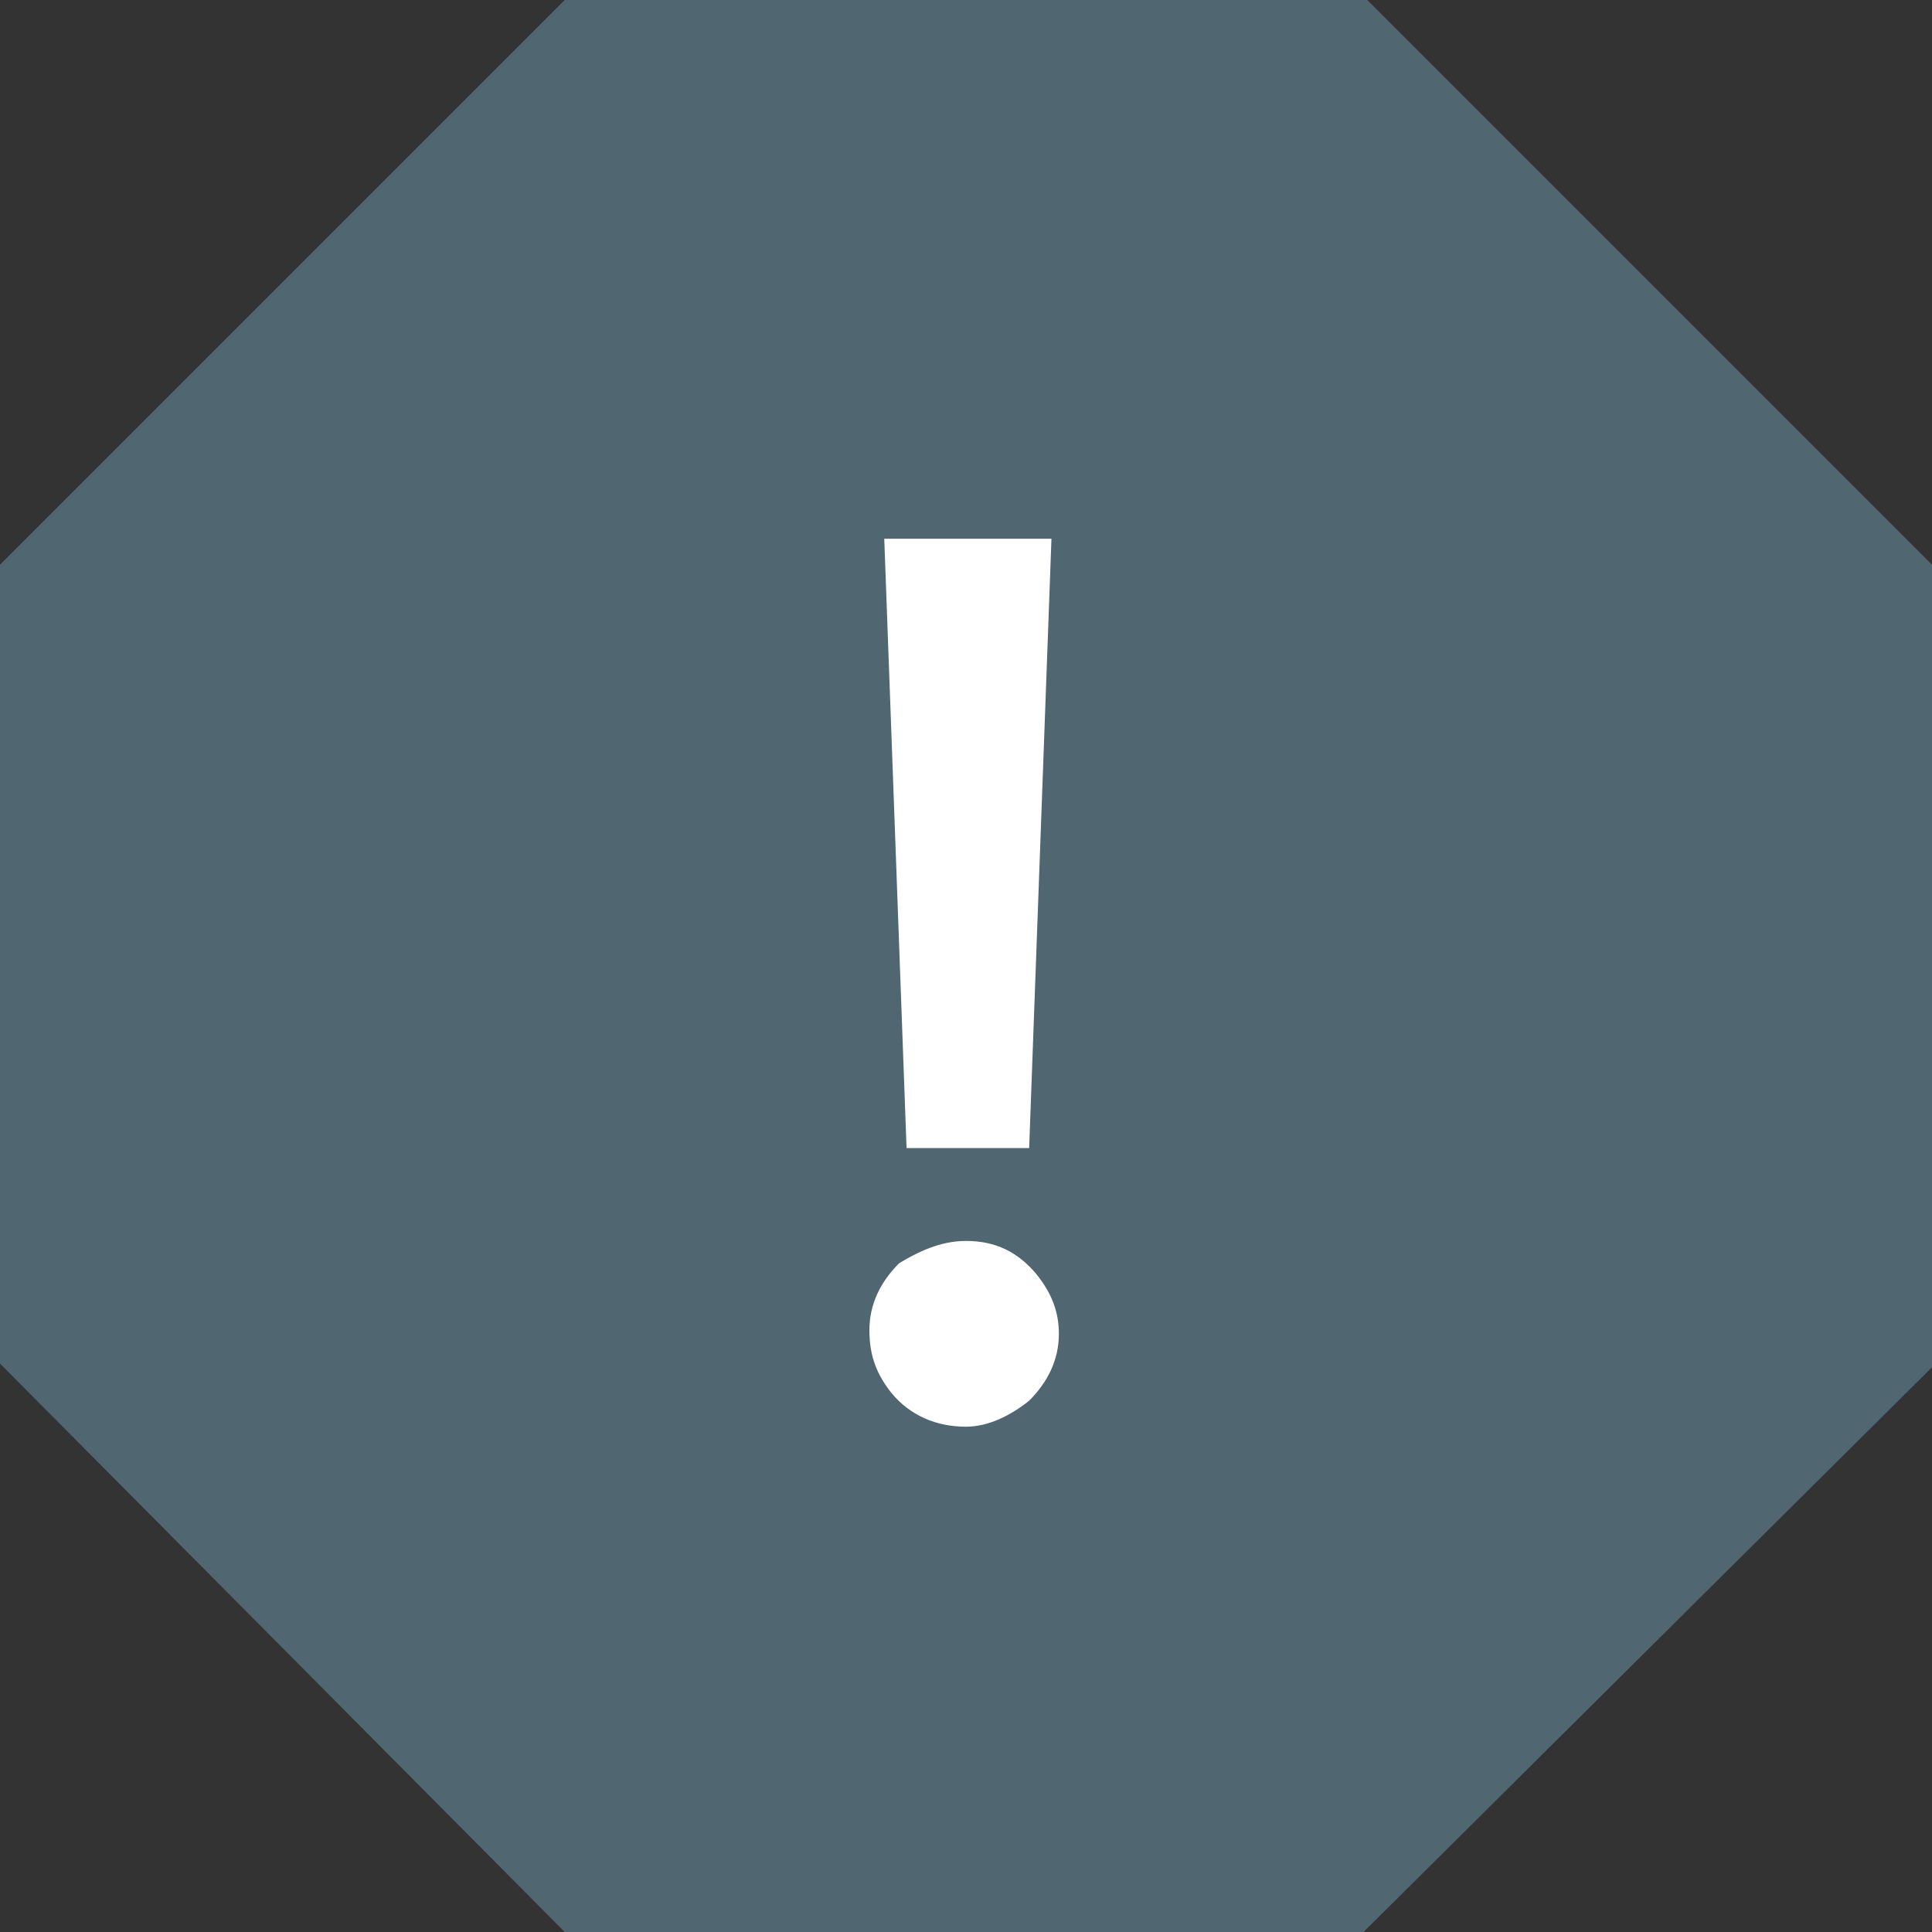 <?xml version="1.0" encoding="UTF-8"?>
<svg width="52px" height="52px" viewBox="0 0 52 52" version="1.1" xmlns="http://www.w3.org/2000/svg" xmlns:xlink="http://www.w3.org/1999/xlink">
    <rect x="0" y="0" width="52" height="52" fill="#333333" stroke="none"/>
    <!-- Generator: Sketch 50.2 (55047) - http://www.bohemiancoding.com/sketch -->
    <title>unknown</title>
    <desc>Created with Sketch.</desc>
    <defs></defs>
    <g id="Page-1" stroke="none" stroke-width="1" fill="none" fill-rule="evenodd">
        <g id="undefined" transform="translate(-6, -6)" fill-rule="nonzero">
            <g id="Ebene_1" fill="#506671">
                <polygon id="Shape" points="42.8 6 21.2 6 6 21.2 6 42.7 21.2 58 42.7 58 58 42.8 58 21.2"></polygon>
            </g>
            <g id="Ebene_2" transform="translate(29, 20)" fill="#FFFFFF">
                <path d="M3,19.4 C3.8,19.4 4.4,19.7 4.9,20.3 C5.3,20.8 5.5,21.3 5.5,21.9 C5.5,22.6 5.2,23.2 4.7,23.7 C4.2,24.1 3.6,24.4 3,24.4 C2.2,24.4 1.5,24.1 1,23.5 C0.6,23 0.4,22.5 0.4,21.8 C0.4,21.1 0.7,20.5 1.2,20 C1.7,19.7 2.3,19.4 3,19.4 Z M1.4,16.9 L0.8,0.5 L5.3,0.5 L4.7,16.9 L1.4,16.9 Z" id="Shape"></path>
            </g>
        </g>
    </g>
</svg>